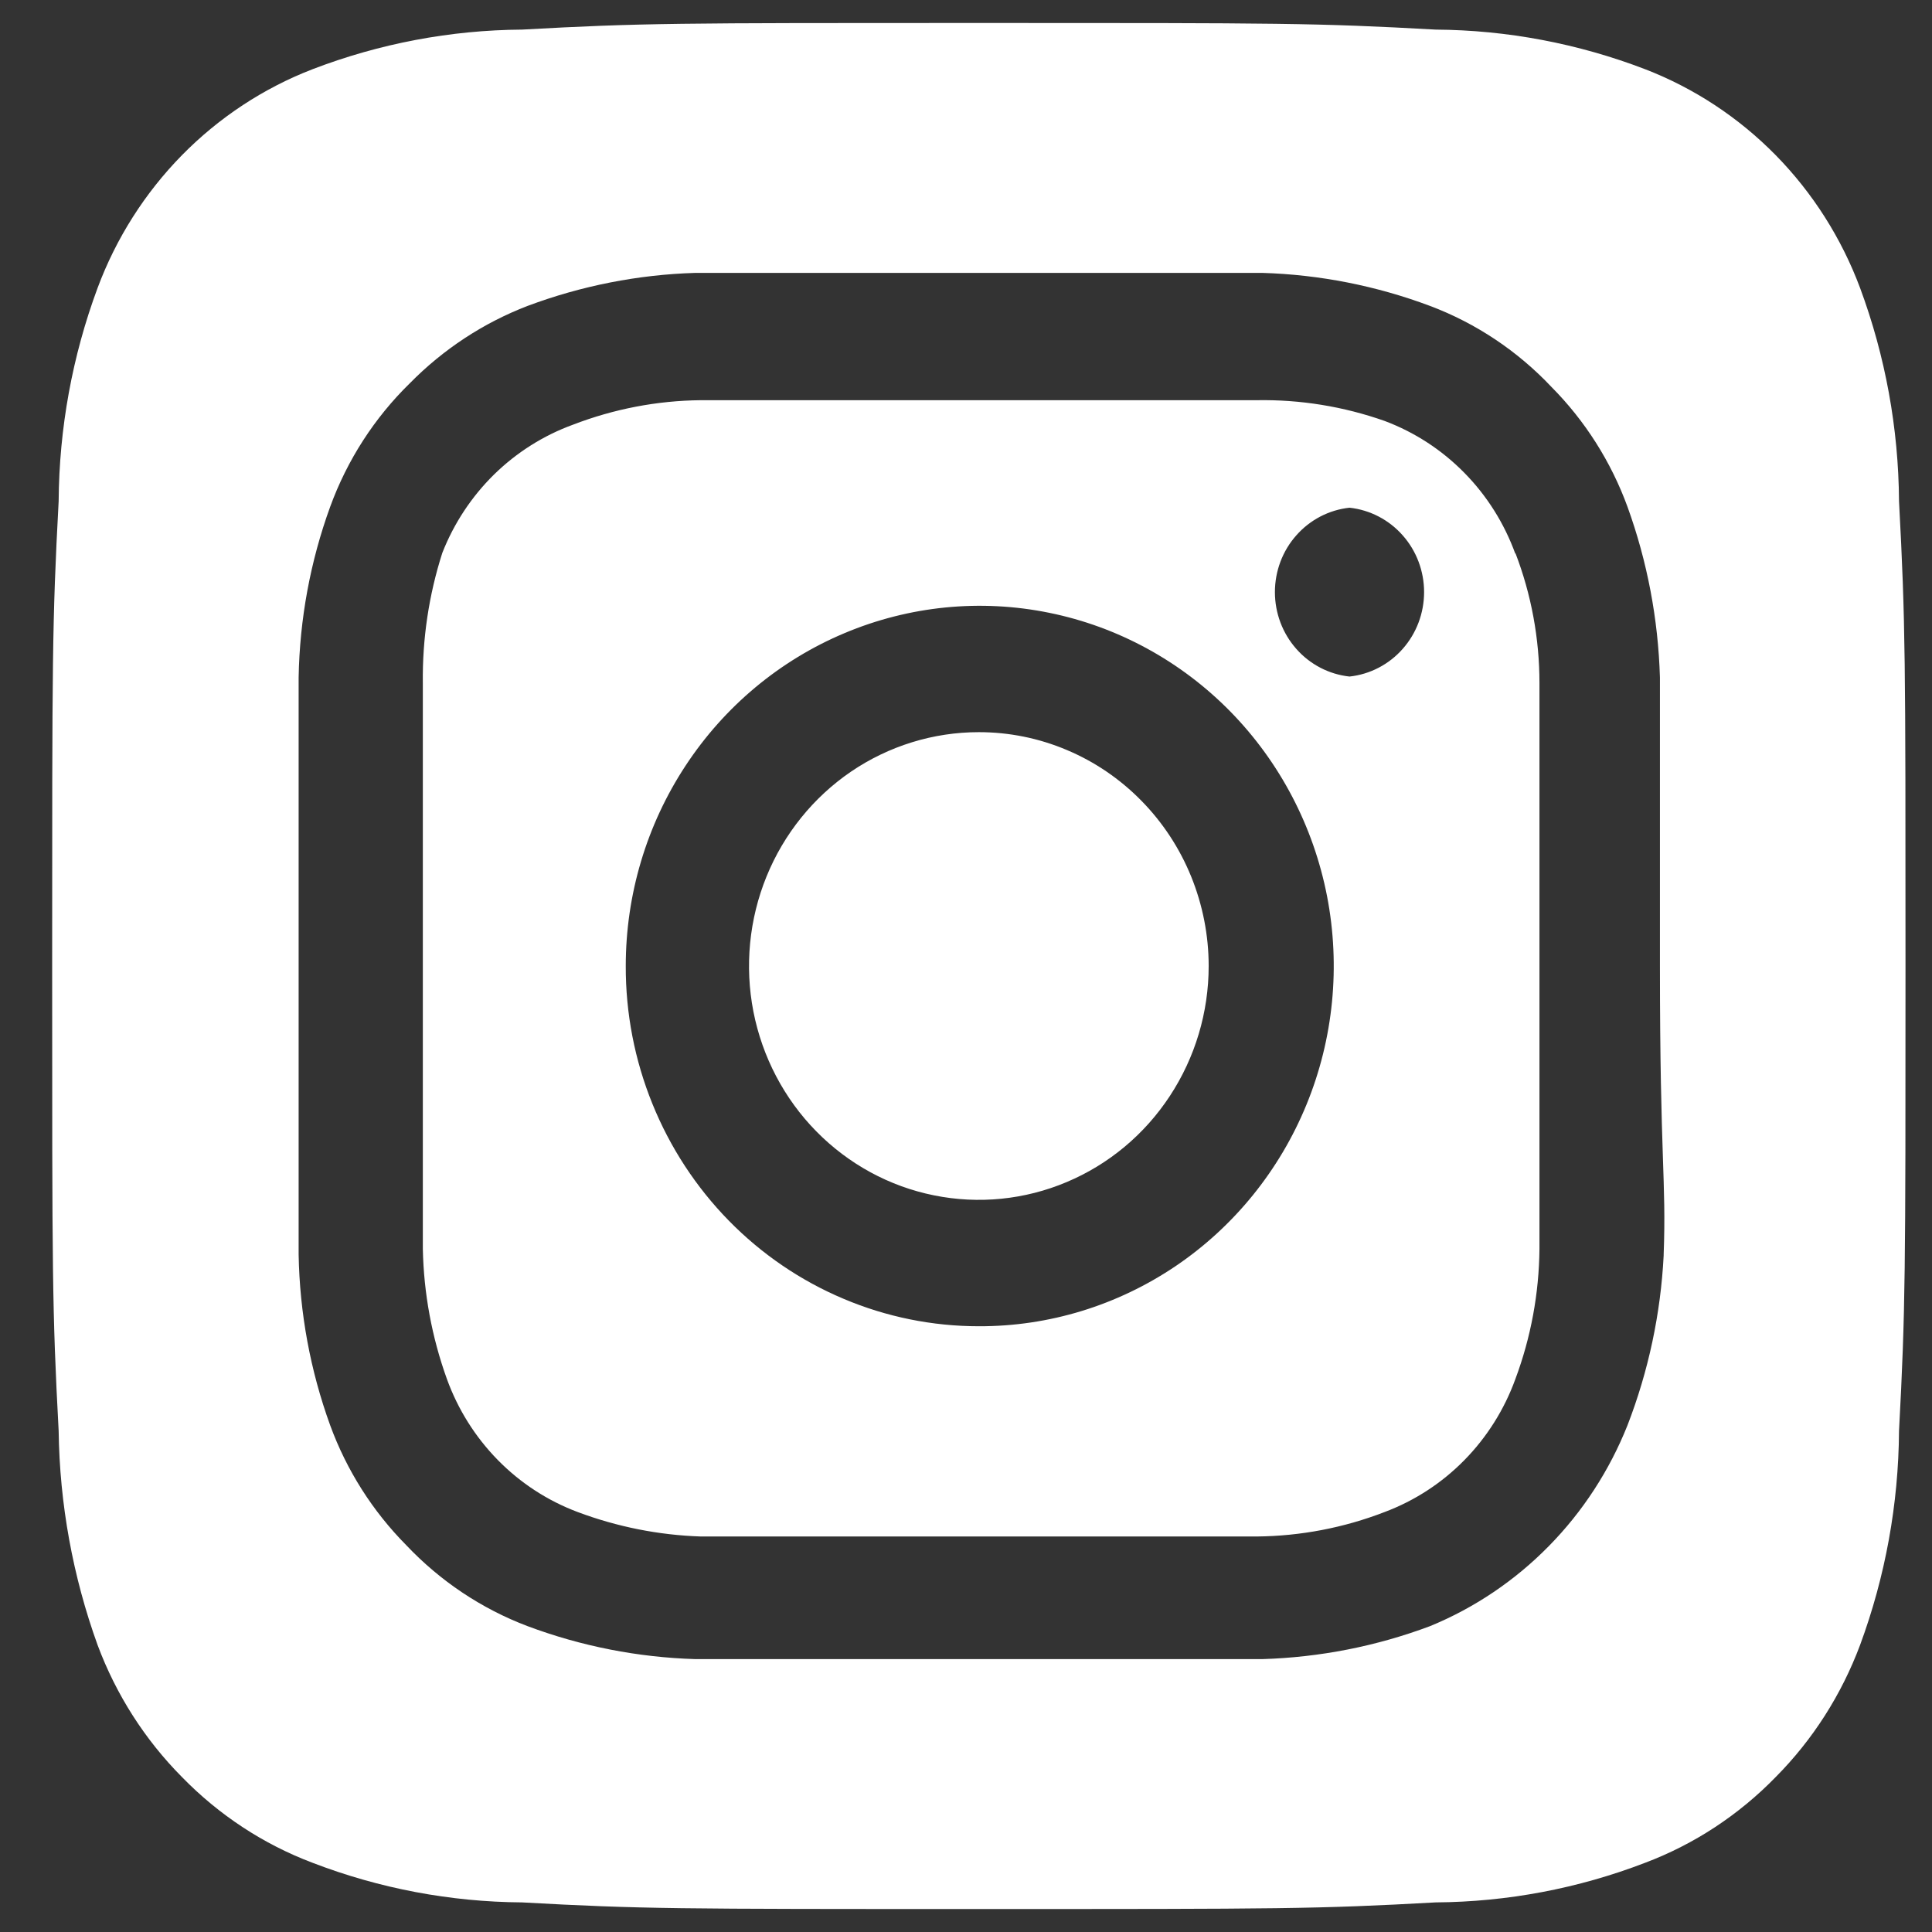 <svg width="28" height="28" viewBox="0 0 28 28" fill="none" xmlns="http://www.w3.org/2000/svg">
<rect x="0" y="0" width="28" height="28" fill="#333333" stroke="none"/>
<path id="Vector" d="M14.186 10.611C13.527 10.611 12.883 10.81 12.335 11.182C11.788 11.555 11.361 12.084 11.109 12.703C10.857 13.322 10.791 14.004 10.919 14.661C11.048 15.319 11.365 15.923 11.831 16.397C12.297 16.871 12.89 17.194 13.536 17.324C14.182 17.455 14.852 17.388 15.46 17.131C16.069 16.875 16.589 16.441 16.955 15.883C17.321 15.326 17.517 14.671 17.517 14C17.517 13.555 17.43 13.114 17.263 12.703C17.096 12.292 16.85 11.918 16.541 11.604C16.232 11.289 15.865 11.039 15.46 10.869C15.056 10.698 14.623 10.611 14.186 10.611ZM27.522 7.263C27.515 6.207 27.324 5.161 26.958 4.174C26.688 3.451 26.271 2.795 25.734 2.248C25.197 1.702 24.552 1.277 23.842 1.003C22.872 0.631 21.844 0.436 20.807 0.429C19.075 0.333 18.564 0.333 14.186 0.333C9.808 0.333 9.297 0.333 7.565 0.429C6.528 0.436 5.5 0.631 4.53 1.003C3.82 1.277 3.175 1.702 2.638 2.248C2.101 2.795 1.683 3.451 1.414 4.174C1.048 5.161 0.857 6.207 0.85 7.263C0.756 9.025 0.756 9.545 0.756 14C0.756 18.456 0.756 18.975 0.85 20.738C0.864 21.797 1.055 22.846 1.414 23.84C1.682 24.559 2.099 25.212 2.636 25.753C3.171 26.303 3.817 26.728 4.53 26.997C5.5 27.37 6.528 27.564 7.565 27.571C9.297 27.667 9.808 27.667 14.186 27.667C18.564 27.667 19.075 27.667 20.807 27.571C21.844 27.564 22.872 27.37 23.842 26.997C24.555 26.728 25.201 26.303 25.736 25.753C26.273 25.212 26.689 24.559 26.958 23.84C27.324 22.848 27.515 21.798 27.522 20.738C27.616 18.975 27.616 18.456 27.616 14C27.616 9.545 27.616 9.025 27.522 7.263ZM24.111 18.196C24.068 19.039 23.891 19.87 23.587 20.656C23.326 21.311 22.939 21.907 22.447 22.407C21.956 22.907 21.371 23.302 20.726 23.567C19.947 23.859 19.126 24.02 18.296 24.045C17.235 24.045 16.953 24.045 14.186 24.045C11.419 24.045 11.137 24.045 10.076 24.045C9.246 24.02 8.425 23.859 7.645 23.567C6.979 23.315 6.378 22.913 5.886 22.392C5.4 21.901 5.024 21.309 4.785 20.656C4.497 19.863 4.343 19.027 4.328 18.182C4.328 17.102 4.328 16.816 4.328 14C4.328 11.185 4.328 10.898 4.328 9.818C4.343 8.973 4.497 8.137 4.785 7.345C5.032 6.667 5.427 6.055 5.94 5.554C6.424 5.062 7.005 4.68 7.645 4.434C8.425 4.142 9.246 3.98 10.076 3.955C11.137 3.955 11.419 3.955 14.186 3.955C16.953 3.955 17.235 3.955 18.296 3.955C19.126 3.98 19.947 4.142 20.726 4.434C21.392 4.685 21.994 5.087 22.486 5.609C22.972 6.099 23.348 6.691 23.587 7.345C23.874 8.138 24.032 8.973 24.057 9.818C24.057 10.898 24.057 11.185 24.057 14C24.057 16.816 24.151 17.102 24.111 18.182V18.196ZM21.962 8.028C21.802 7.586 21.55 7.185 21.223 6.853C20.896 6.52 20.502 6.264 20.068 6.101C19.473 5.891 18.845 5.789 18.215 5.8C17.167 5.8 16.872 5.8 14.186 5.8C11.5 5.8 11.204 5.8 10.157 5.8C9.523 5.806 8.896 5.927 8.304 6.155C7.876 6.311 7.487 6.557 7.16 6.877C6.834 7.198 6.578 7.585 6.41 8.014C6.215 8.623 6.12 9.26 6.128 9.9C6.128 10.966 6.128 11.267 6.128 14C6.128 16.733 6.128 17.034 6.128 18.1C6.141 18.744 6.259 19.381 6.477 19.986C6.637 20.428 6.889 20.828 7.216 21.161C7.543 21.494 7.937 21.75 8.371 21.913C8.944 22.128 9.547 22.248 10.157 22.268C11.204 22.268 11.5 22.268 14.186 22.268C16.872 22.268 17.167 22.268 18.215 22.268C18.849 22.262 19.476 22.142 20.068 21.913C20.502 21.75 20.896 21.494 21.223 21.161C21.55 20.828 21.802 20.428 21.962 19.986C22.187 19.383 22.305 18.745 22.311 18.1C22.311 17.034 22.311 16.733 22.311 14C22.311 11.267 22.311 10.966 22.311 9.9C22.311 9.255 22.193 8.615 21.962 8.014V8.028ZM14.186 19.221C13.513 19.221 12.846 19.086 12.225 18.823C11.603 18.561 11.038 18.176 10.563 17.691C10.088 17.206 9.711 16.63 9.455 15.997C9.198 15.364 9.067 14.685 9.069 14C9.069 12.967 9.37 11.957 9.935 11.098C10.499 10.239 11.301 9.57 12.239 9.176C13.177 8.781 14.21 8.678 15.205 8.881C16.201 9.083 17.115 9.582 17.832 10.313C18.549 11.045 19.036 11.976 19.233 12.99C19.429 14.004 19.326 15.054 18.935 16.008C18.545 16.961 17.885 17.776 17.04 18.348C16.194 18.92 15.201 19.224 14.186 19.221ZM19.558 9.805C19.261 9.773 18.986 9.63 18.787 9.404C18.587 9.178 18.477 8.885 18.477 8.581C18.477 8.278 18.587 7.984 18.787 7.759C18.986 7.533 19.261 7.39 19.558 7.358C19.855 7.39 20.13 7.533 20.329 7.759C20.529 7.984 20.639 8.278 20.639 8.581C20.639 8.885 20.529 9.178 20.329 9.404C20.13 9.63 19.855 9.773 19.558 9.805Z" fill="white"/>
</svg>

